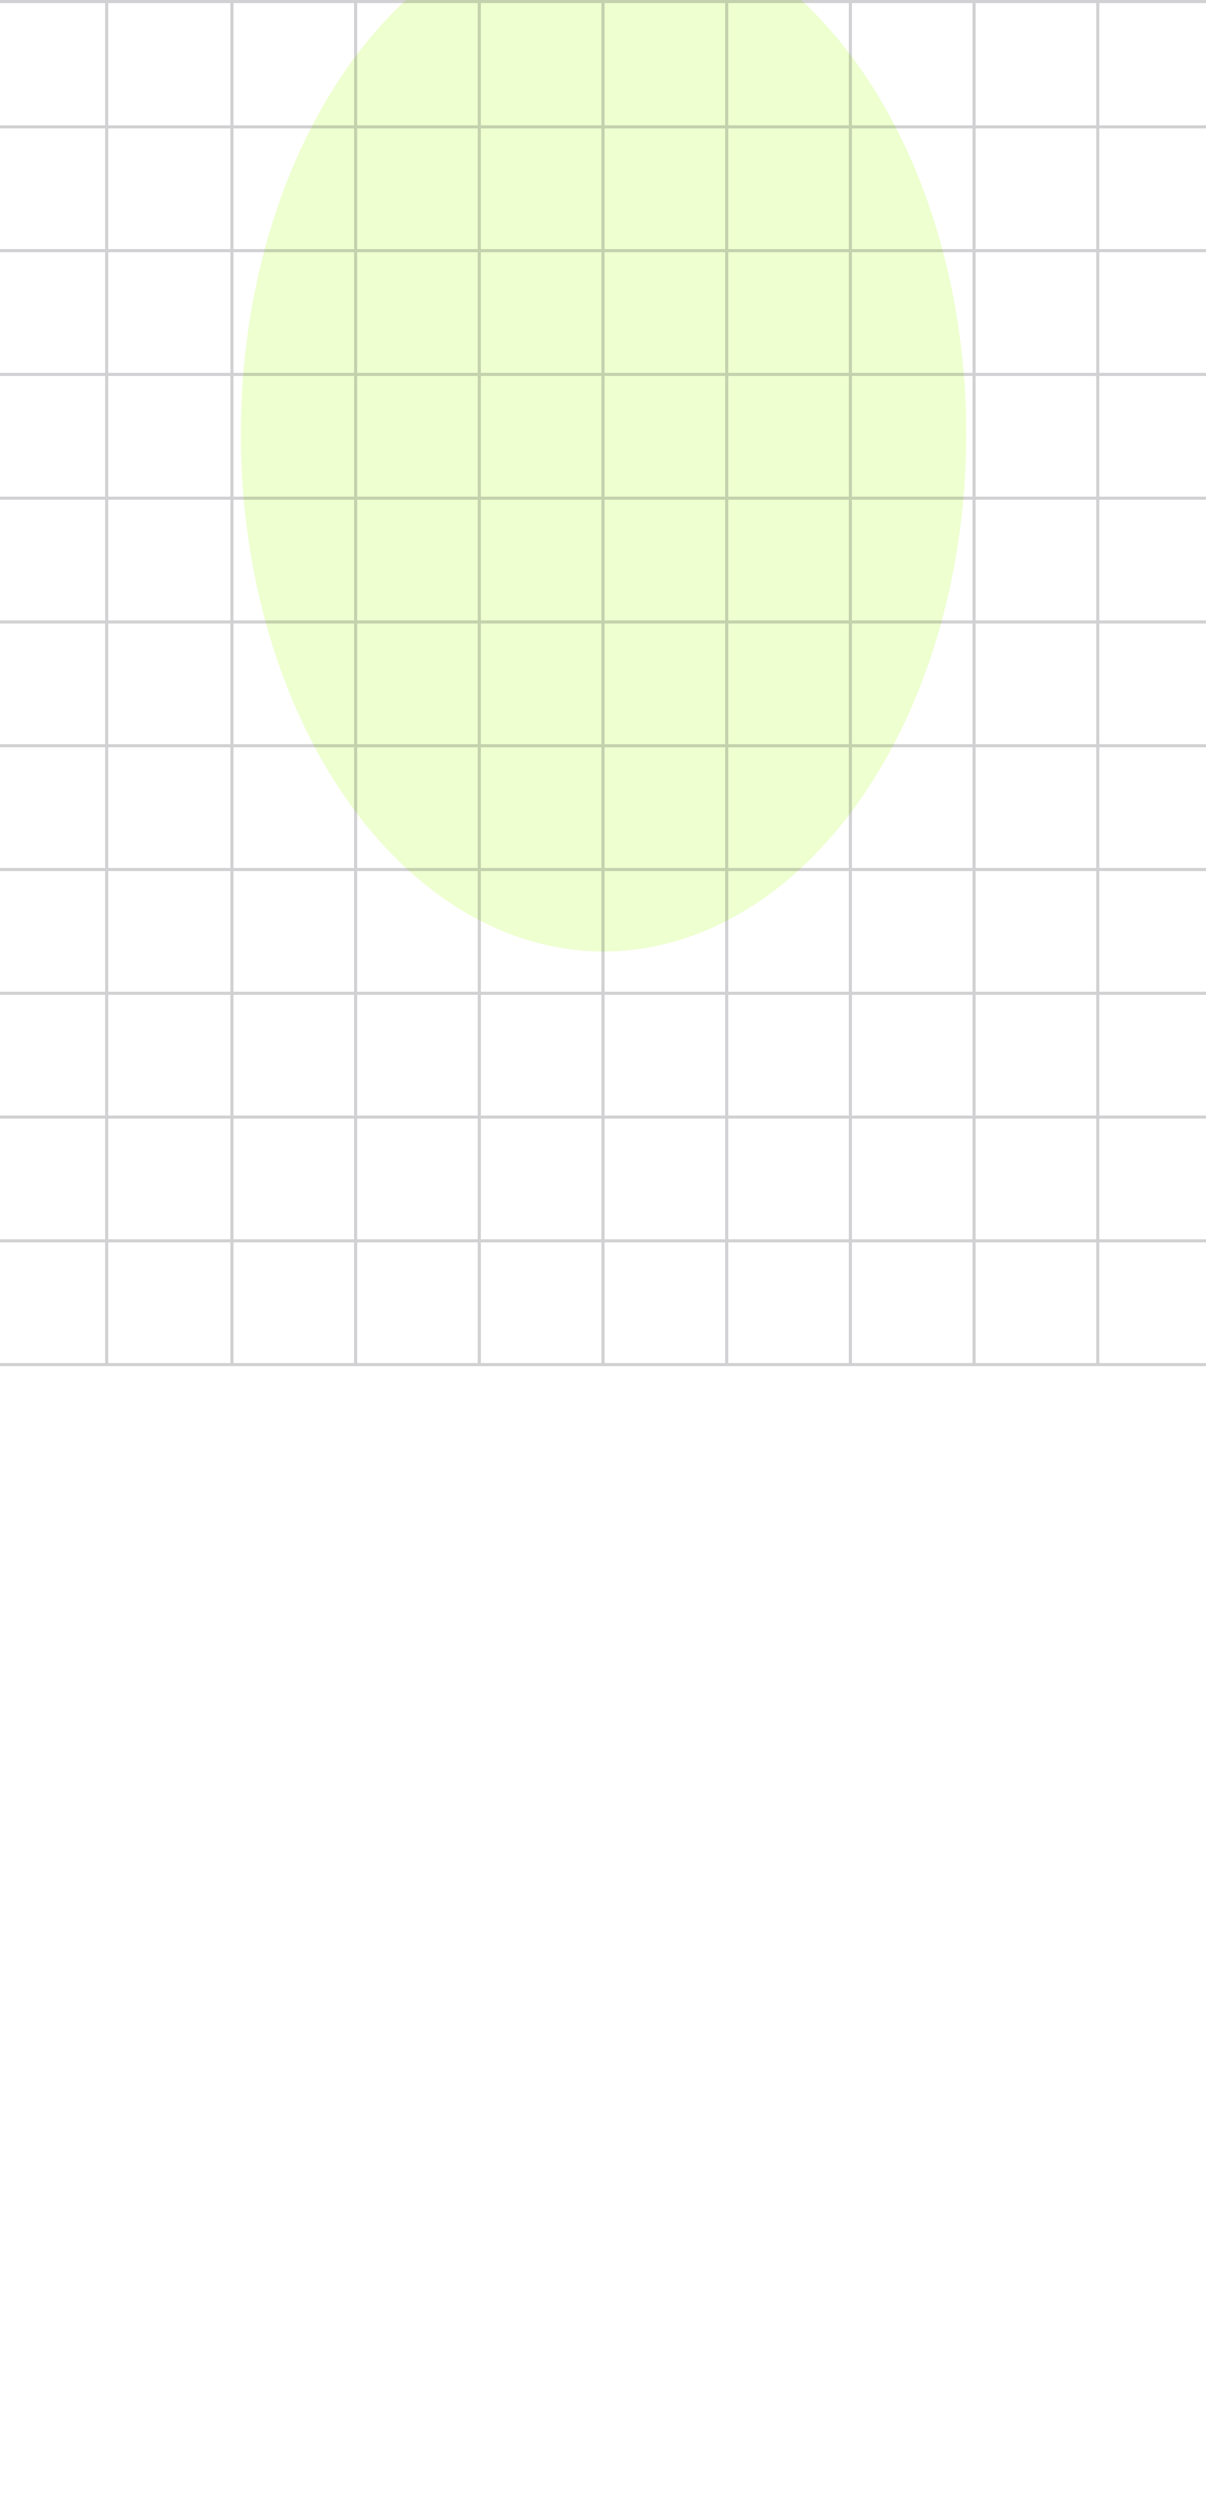 <svg width="390" height="808" viewBox="0 0 390 808" fill="none" xmlns="http://www.w3.org/2000/svg">
<rect opacity="0.01" x="-6" y="360" width="40" height="40" fill="white"/>
<rect opacity="0.01" x="75" y="80" width="40" height="40" fill="white"/>
<rect opacity="0.01" x="355" y="281" width="40" height="40" fill="white"/>
<g opacity="0.25" filter="url(#filter0_f_2002_2)">
<ellipse cx="195.173" cy="140.249" rx="117.3" ry="167.249" fill="#BBFF43"/>
</g>
<path fill-rule="evenodd" clip-rule="evenodd" d="M394.5 1H355.5V40.5H394.5V1ZM394.5 41.5V80.5H355.5V41.5H394.5ZM394.5 120.5V81.5H355.5V120.5H394.5ZM394.5 121.5V160.5H355.5V121.5H394.5ZM394.5 200.5V161.5H355.5V200.5H394.5ZM394.5 201.5V240.5H355.5V201.5H394.5ZM394.5 280.5V241.5H355.5V280.5H394.5ZM394.5 281.5V320.5H355.5V281.5H394.5ZM394.5 360.5V321.5H355.5V360.5H394.5ZM394.5 361.5V400.5H355.5V361.5H394.5ZM394.5 440.5V401.5H355.5V440.5H394.5ZM395 441H395.5V1H395V0H-5V1H-6V441H-5V441.5H395V441ZM-5 440.5H34V401.5H-5V440.5ZM35 440.5V401.5H74.5V440.5H35ZM75.5 440.5V401.5H114.5V440.5H75.5ZM115.5 440.5V401.5H154.5V440.5H115.5ZM155.5 440.5V401.5H194.5V440.5H155.5ZM195.5 440.5V401.5H234.5V440.5H195.5ZM235.5 440.5V401.5H274.5V440.5H235.5ZM275.5 440.5V401.5H314.5V440.5H275.5ZM315.5 440.5V401.5H354.5V440.5H315.5ZM-5 1H34V40.5H-5V1ZM354.5 361.5V400.5H315.5V361.5H354.5ZM314.5 361.5V400.5H275.5V361.5H314.5ZM274.5 361.5V400.5H235.5V361.5H274.5ZM234.5 361.5V400.5H195.5V361.5H234.5ZM194.5 361.5V400.5H155.5V361.5H194.5ZM154.5 361.5V400.5H115.5V361.5H154.5ZM114.5 361.5V400.5H75.5V361.5H114.5ZM74.5 361.5V400.5H35V361.5H74.5ZM34 361.5V400.5H-5V361.5H34ZM354.5 360.5V321.5H315.5V360.5H354.5ZM314.5 360.5V321.5H275.5V360.5H314.5ZM274.5 360.5V321.5H235.5V360.5H274.5ZM234.5 360.5V321.5H195.5V360.5H234.5ZM194.5 360.5V321.5H155.5V360.5H194.5ZM154.5 360.5V321.5H115.5V360.5H154.5ZM114.5 360.5V321.5H75.5V360.5H114.5ZM74.5 360.5V321.5H35V360.5H74.5ZM34 360.5V321.5H-5V360.5H34ZM354.5 281.5V320.5H315.5V281.5H354.5ZM314.5 281.5V320.5H275.5V281.5H314.5ZM274.5 281.5V320.5H235.5V281.5H274.5ZM234.5 281.5V320.5H195.5V281.5H234.5ZM194.5 281.5V320.5H155.5V281.5H194.5ZM154.5 281.5V320.5H115.5V281.5H154.5ZM114.5 281.5V320.5H75.5V281.5H114.5ZM74.5 281.5V320.5H35V281.5H74.5ZM34 281.5V320.5H-5V281.5H34ZM354.5 280.5V241.5H315.5V280.5H354.5ZM314.5 280.5V241.5H275.5V280.5H314.5ZM274.5 280.5V241.5H235.5V280.5H274.5ZM234.5 280.5V241.5H195.5V280.5H234.5ZM194.5 280.5V241.5H155.5V280.5H194.5ZM154.5 280.5V241.5H115.5V280.5H154.5ZM114.5 280.5V241.5H75.5V280.5H114.5ZM74.5 280.5V241.5H35V280.5H74.5ZM34 280.5V241.5H-5V280.5H34ZM354.5 201.5V240.5H315.5V201.5H354.5ZM314.5 201.5V240.5H275.5V201.5H314.5ZM274.5 201.5V240.5H235.5V201.5H274.5ZM234.5 201.5V240.5H195.5V201.5H234.5ZM194.5 201.5V240.5H155.5V201.5H194.5ZM154.5 201.5V240.5H115.5V201.5H154.5ZM114.5 201.5V240.5H75.5V201.5H114.5ZM74.5 201.5V240.5H35V201.5H74.5ZM34 201.5V240.5H-5V201.5H34ZM354.5 200.5V161.5H315.5V200.5H354.5ZM314.5 200.5V161.5H275.5V200.5H314.5ZM274.5 200.5V161.5H235.5V200.5H274.5ZM234.5 200.5V161.5H195.5V200.5H234.5ZM194.5 200.5V161.5H155.5V200.5H194.5ZM154.5 200.5V161.5H115.5V200.5H154.5ZM114.5 200.5V161.5H75.5V200.5H114.5ZM74.5 200.5V161.5H35V200.5H74.5ZM34 200.5V161.5H-5V200.5H34ZM354.5 121.5V160.5H315.5V121.5H354.5ZM314.5 121.5V160.5H275.5V121.5H314.5ZM274.5 121.5V160.5H235.5V121.5H274.5ZM234.5 121.5V160.5H195.5V121.5H234.5ZM194.5 121.5V160.5H155.5V121.5H194.5ZM154.5 121.5V160.5H115.5V121.5H154.5ZM114.5 121.5V160.5H75.5V121.5H114.5ZM74.5 121.5V160.5H35V121.5H74.5ZM34 121.5V160.5H-5V121.5H34ZM354.5 120.5V81.5H315.5V120.5H354.5ZM314.5 120.5V81.5H275.5V120.5H314.5ZM274.5 120.5V81.5H235.5V120.5H274.5ZM234.5 120.5V81.5H195.5V120.5H234.5ZM194.5 120.5V81.5H155.5V120.5H194.5ZM154.5 120.5V81.5H115.5V120.5H154.5ZM114.5 120.5V81.5H75.5V120.5H114.5ZM74.5 120.5V81.5H35V120.5H74.5ZM34 120.5V81.5H-5V120.5H34ZM354.5 41.5V80.5H315.5V41.5H354.5ZM314.5 41.5V80.5H275.5V41.5H314.5ZM274.5 41.5V80.5H235.5V41.5H274.5ZM234.5 41.5V80.5H195.5V41.5H234.5ZM194.5 41.5V80.5H155.5V41.5H194.5ZM154.5 41.5V80.5H115.5V41.5H154.5ZM114.5 41.5V80.5H75.5V41.5H114.5ZM74.5 41.5V80.5H35V41.5H74.5ZM34 41.5V80.5H-5V41.5H34ZM354.5 40.5V1H315.5V40.5H354.5ZM314.5 40.5V1H275.5V40.5H314.5ZM274.5 40.5V1H235.5V40.5H274.5ZM234.5 40.5V1H195.5V40.5H234.5ZM194.5 40.5V1H155.5V40.5H194.5ZM154.5 40.5V1H115.5V40.5H154.5ZM114.5 40.5V1H75.5V40.5H114.5ZM74.5 40.5V1H35V40.5H74.5Z" fill="url(#paint0_linear_2002_2)"/>
<defs>
<filter id="filter0_f_2002_2" x="-422.127" y="-527" width="1234.6" height="1334.5" filterUnits="userSpaceOnUse" color-interpolation-filters="sRGB">
<feFlood flood-opacity="0" result="BackgroundImageFix"/>
<feBlend mode="normal" in="SourceGraphic" in2="BackgroundImageFix" result="shape"/>
<feGaussianBlur stdDeviation="250" result="effect1_foregroundBlur_2002_2"/>
</filter>
<linearGradient id="paint0_linear_2002_2" x1="194.75" y1="-255.434" x2="194.75" y2="479.064" gradientUnits="userSpaceOnUse">
<stop stop-color="#191D26" stop-opacity="0.2"/>
<stop offset="1" stop-color="#191D26" stop-opacity="0.2"/>
</linearGradient>
</defs>
</svg>
